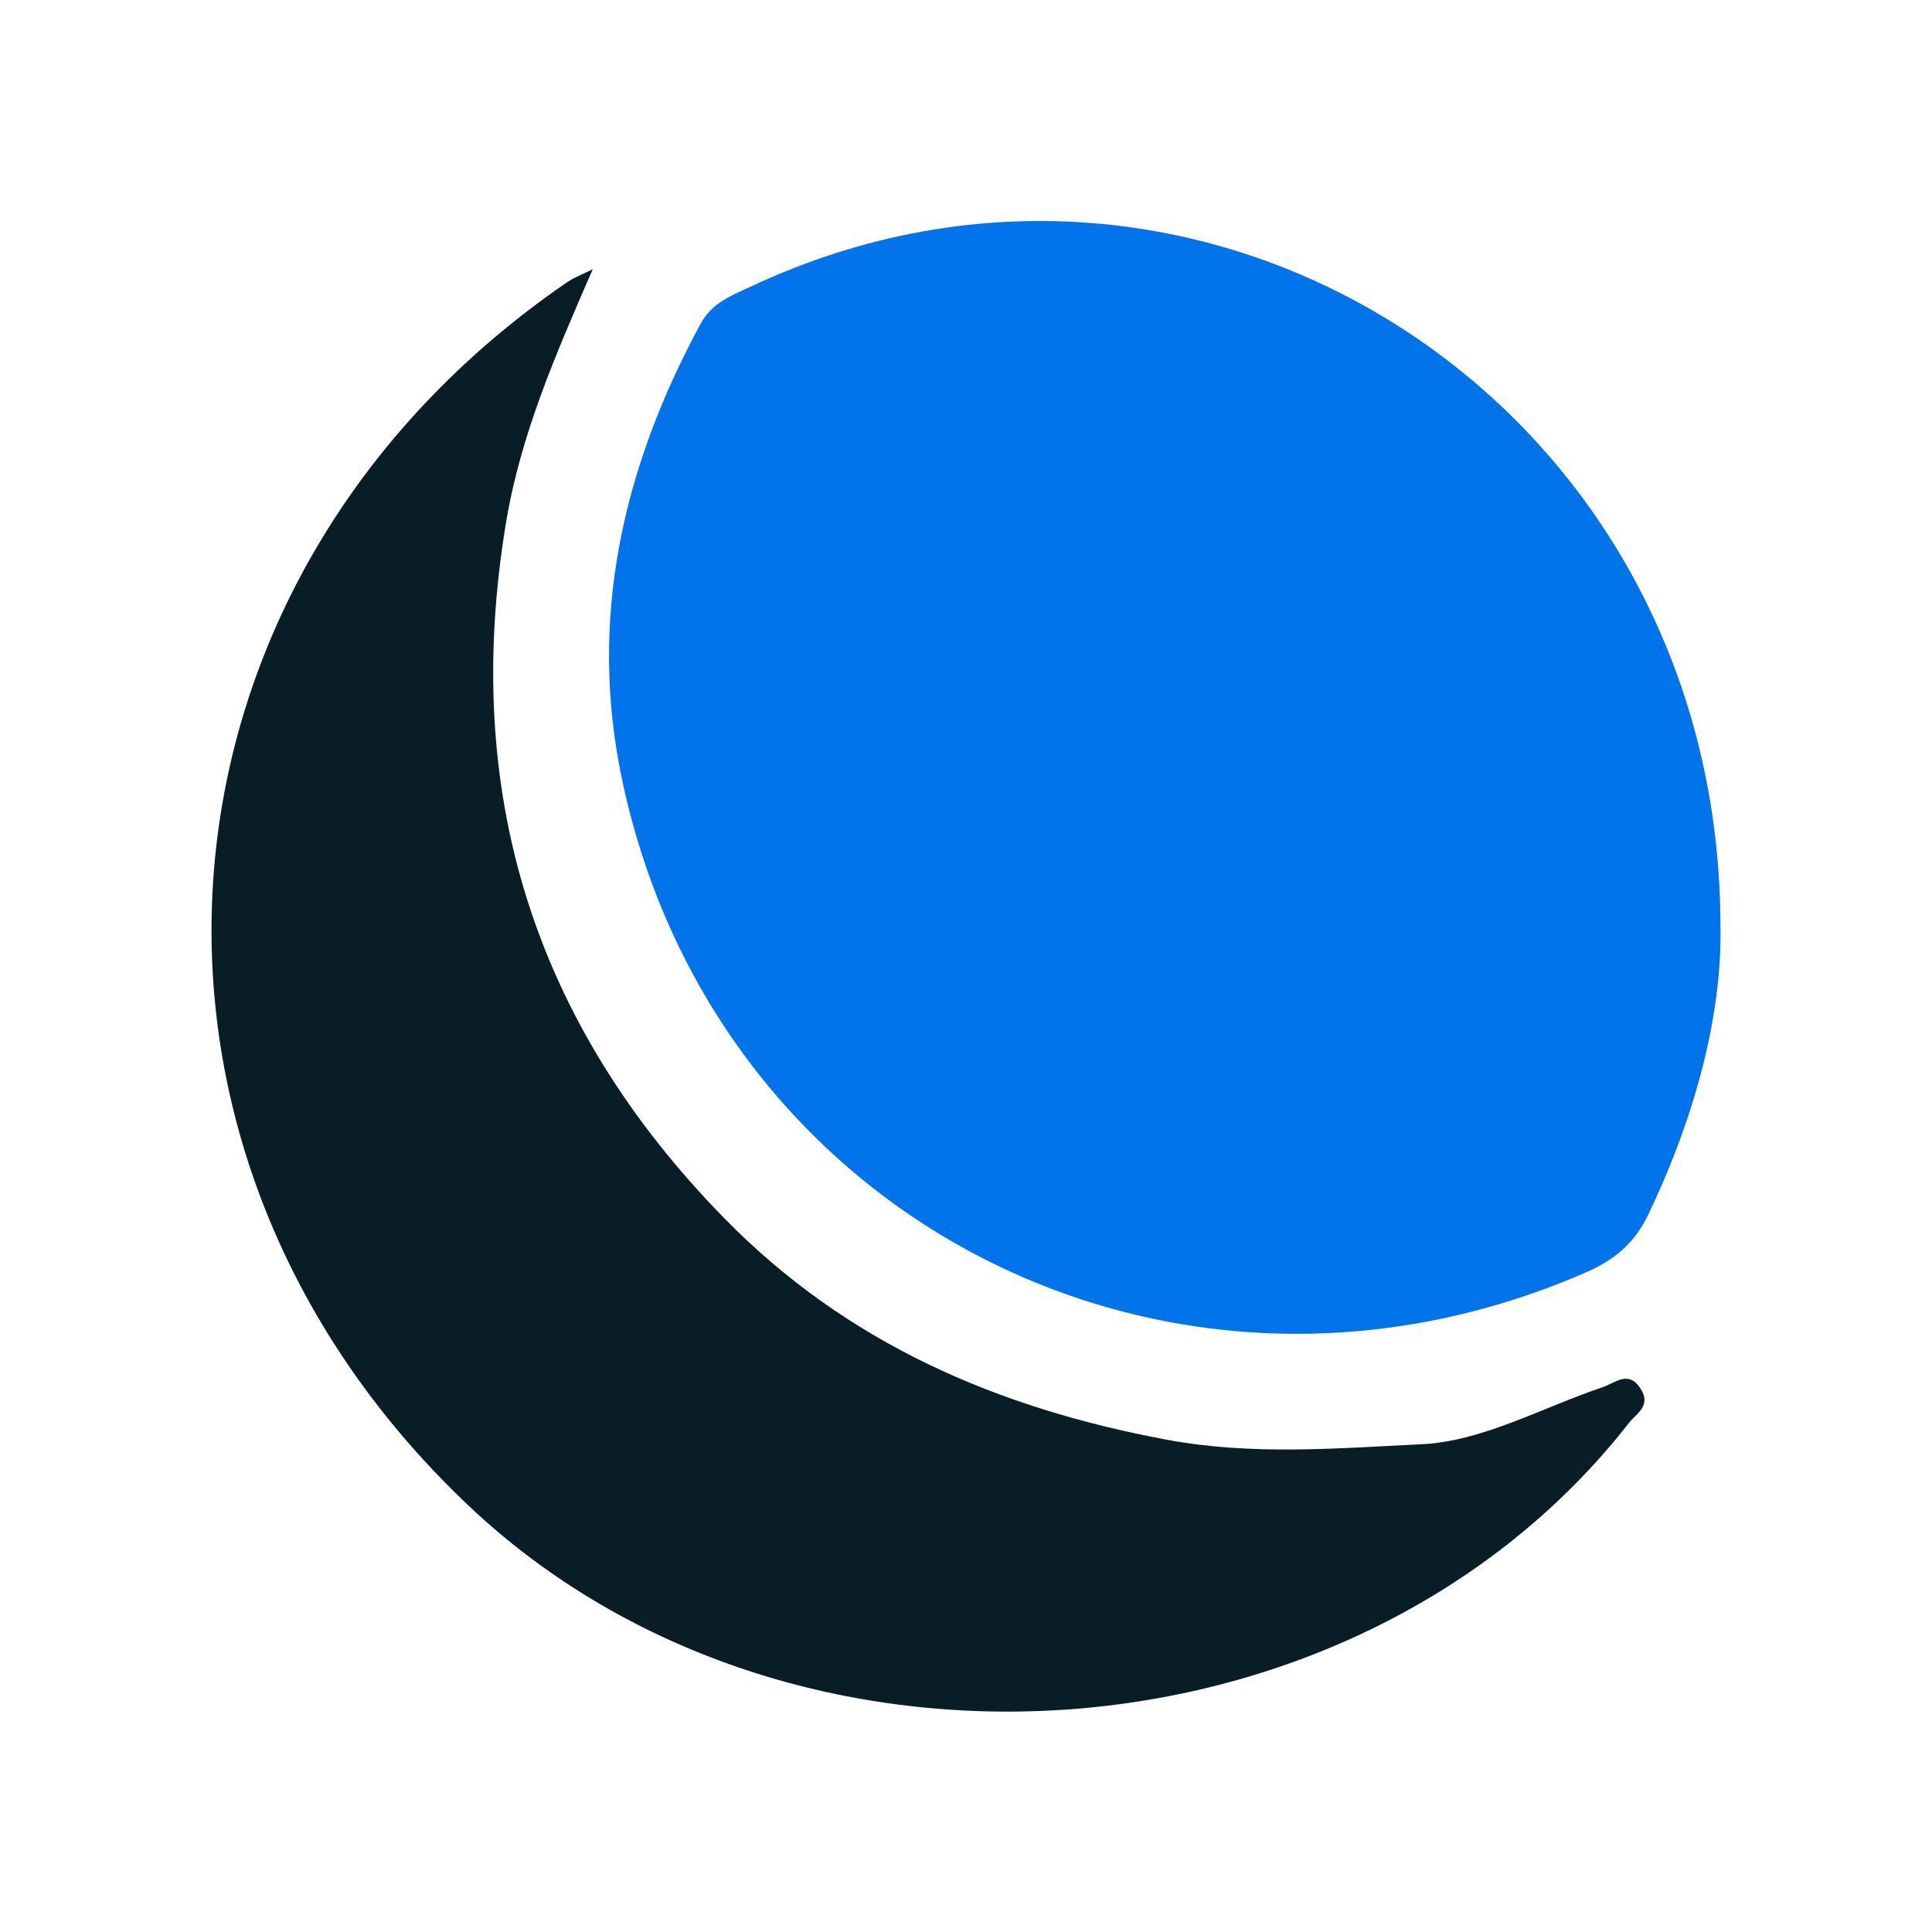 <?xml version="1.0" encoding="UTF-8"?><svg id="a" xmlns="http://www.w3.org/2000/svg" viewBox="0 0 81 81"><defs><style>.b{fill:#0173eb;}.c{fill:#091d27;}</style></defs><path class="b" d="M72.13,38.68c.1,3.81-1.05,8.11-3.02,12.23-.57,1.2-1.41,1.91-2.63,2.44-17.28,7.54-36.44-2.16-40.38-20.57-1.46-6.79,0-13.16,3.27-19.2,.48-.89,1.3-1.19,2.1-1.56,18.95-8.92,40.55,4.84,40.66,26.67Z"/><path class="c" d="M24.85,11.29c-1.53,3.52-3.01,6.89-3.63,10.59-1.88,11.28,1.11,20.98,9.14,29.19,5.14,5.25,11.44,7.96,18.55,9.29,3.59,.67,7.16,.36,10.69,.19,2.56-.12,5.06-1.54,7.59-2.39,.55-.19,1.1-.74,1.61,.09,.43,.69-.2,1.02-.5,1.4-11.4,14.6-35.1,16.29-48.65,3.48C3.76,48.1,5.68,24.24,23.78,11.83c.33-.22,.71-.36,1.07-.54Z"/></svg>